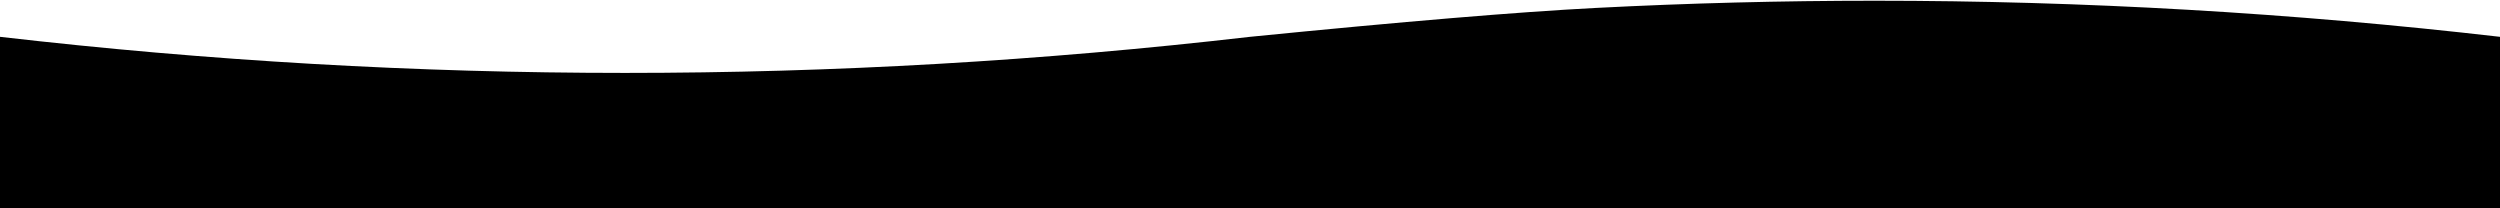   <svg
    id="Layer_1"
    data-name="Layer 1"
    xmlns="http://www.w3.org/2000/svg"
    viewBox="0 0 1440 120"
  >
    <path d="M1440,21.21 L1440,120 L0,120 L0,21.21 C120,35.07 240,42 360,42 C480,42 600,35.07 720,21.21 C808.328,12.416 874.574,6.877 918.738,4.592 C972.492,1.811 1026.246,0.42 1080,0.42 C1200,0.42 1320,7.35 1440,21.21 Z"></path>
  </svg>